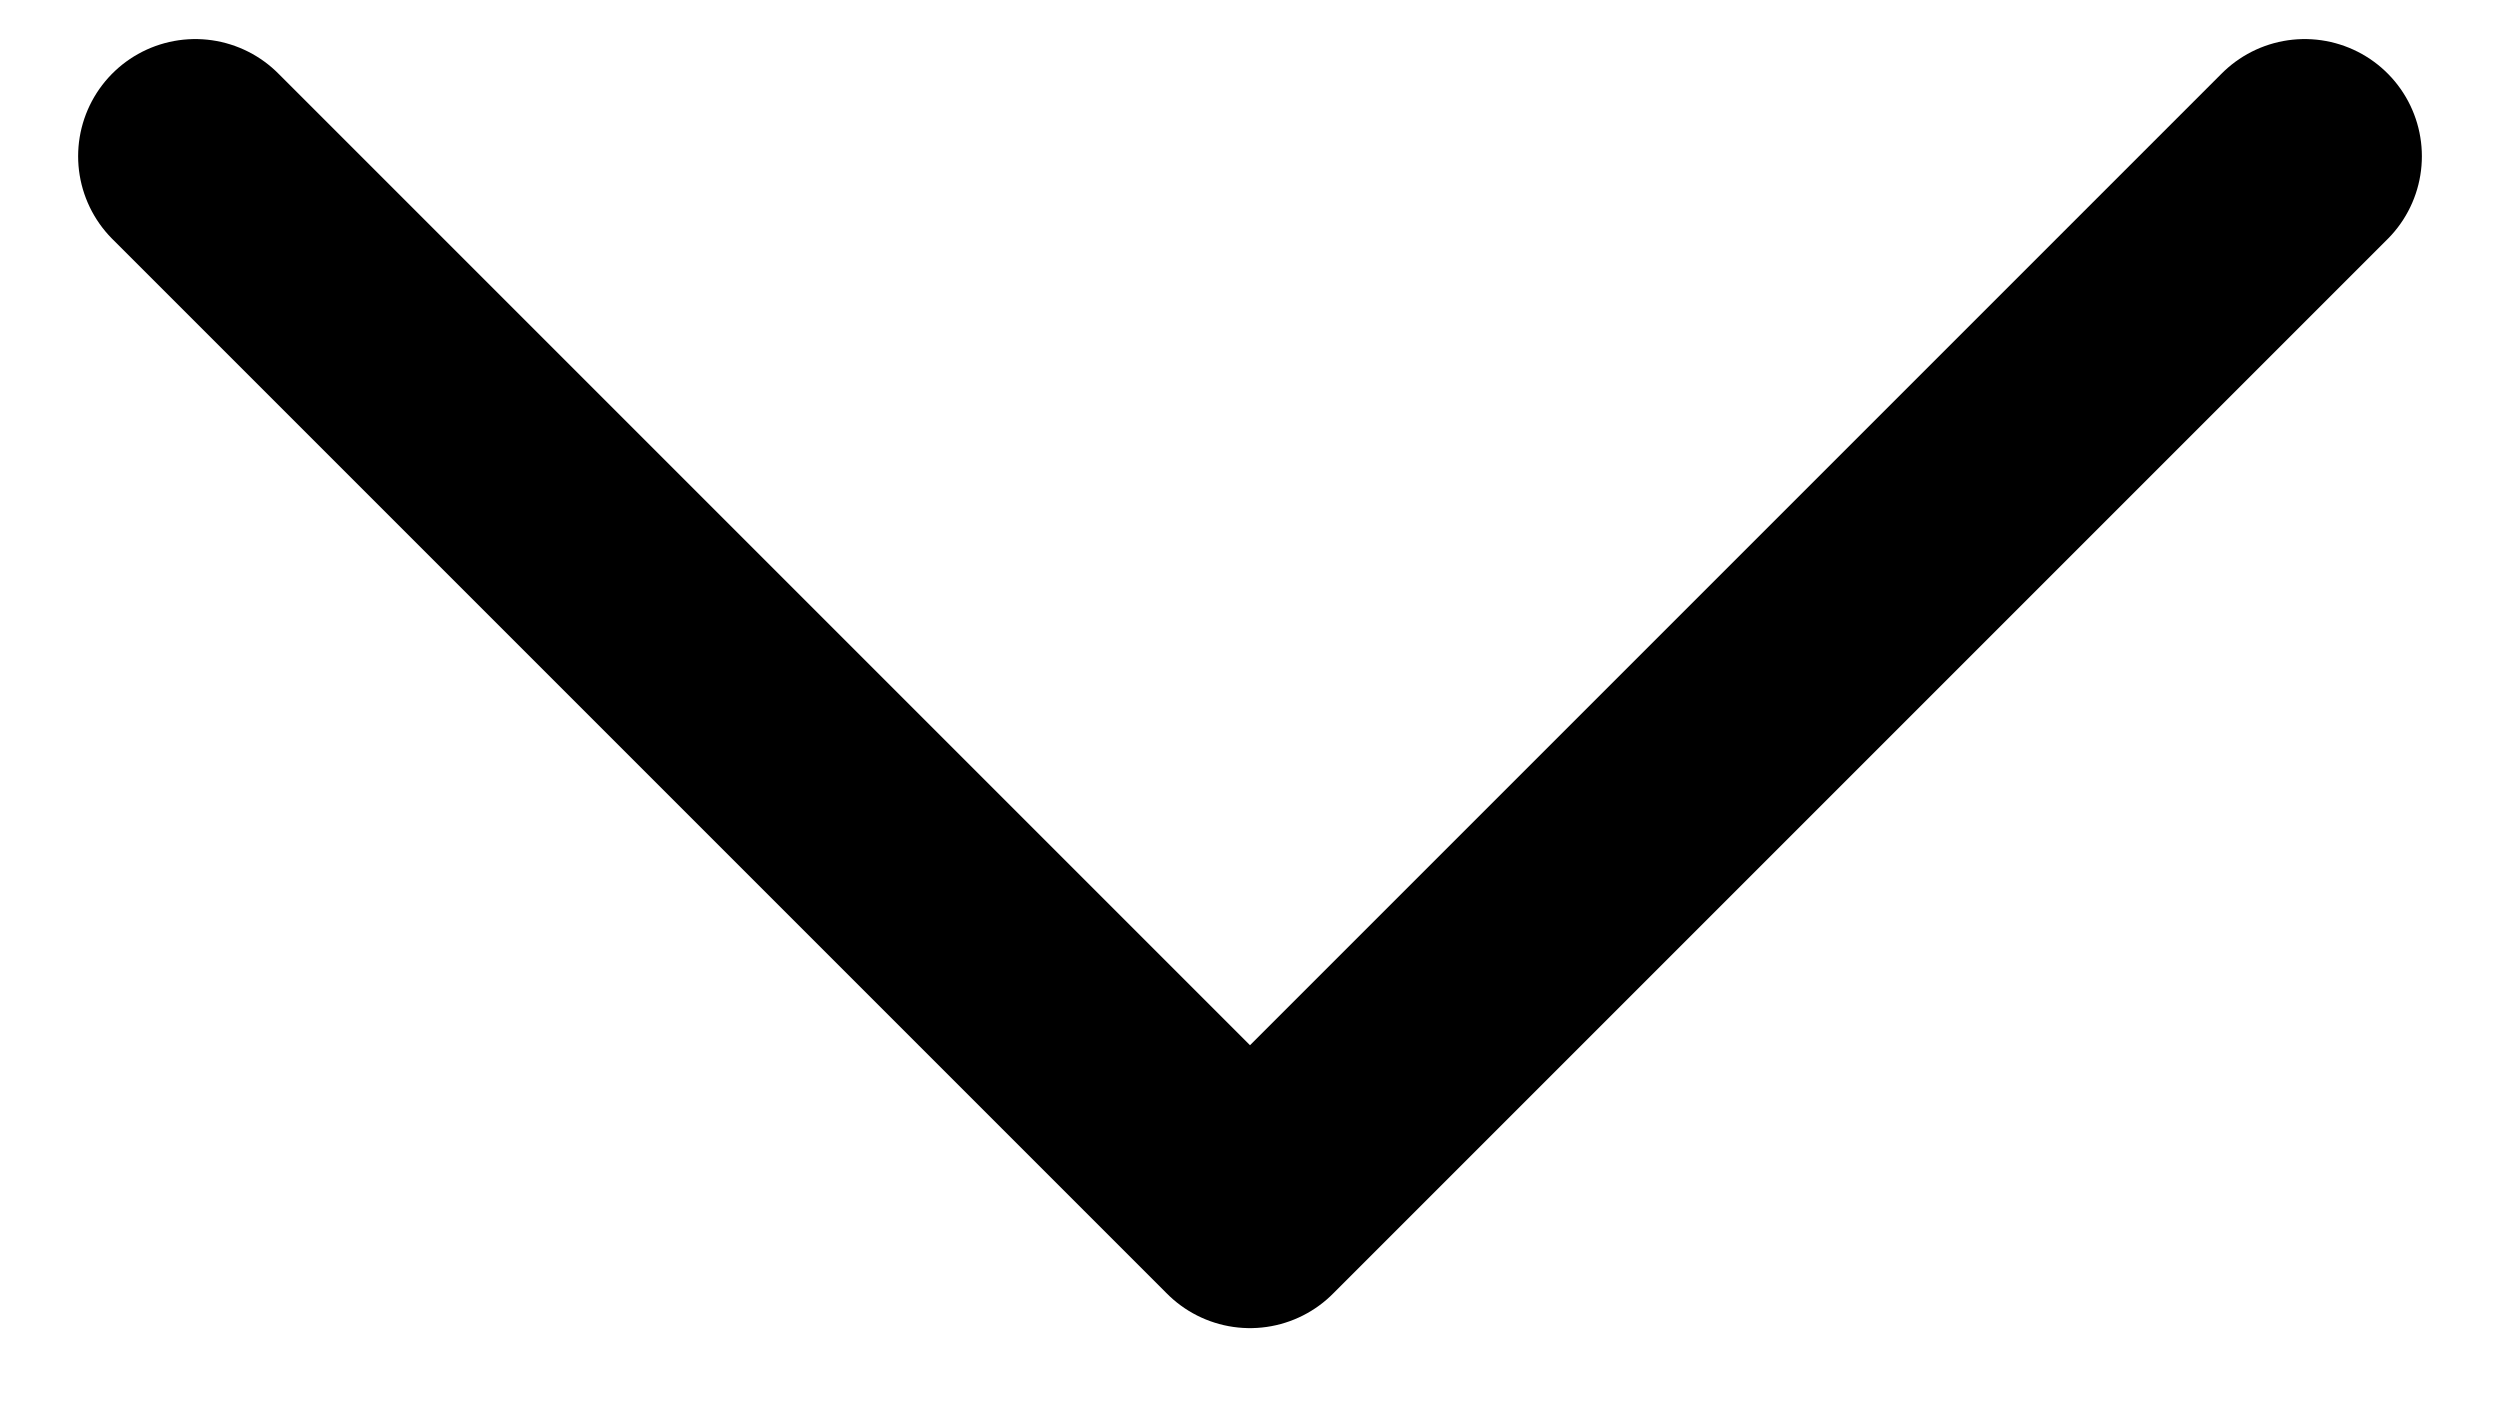 <svg width="16" height="9" viewBox="0 0 16 9" fill="none" xmlns="http://www.w3.org/2000/svg"><path d="M1.25 1L8 7.75L14.75 1" stroke="black" stroke-width="1.5" stroke-linecap="round" stroke-linejoin="round"/></svg>